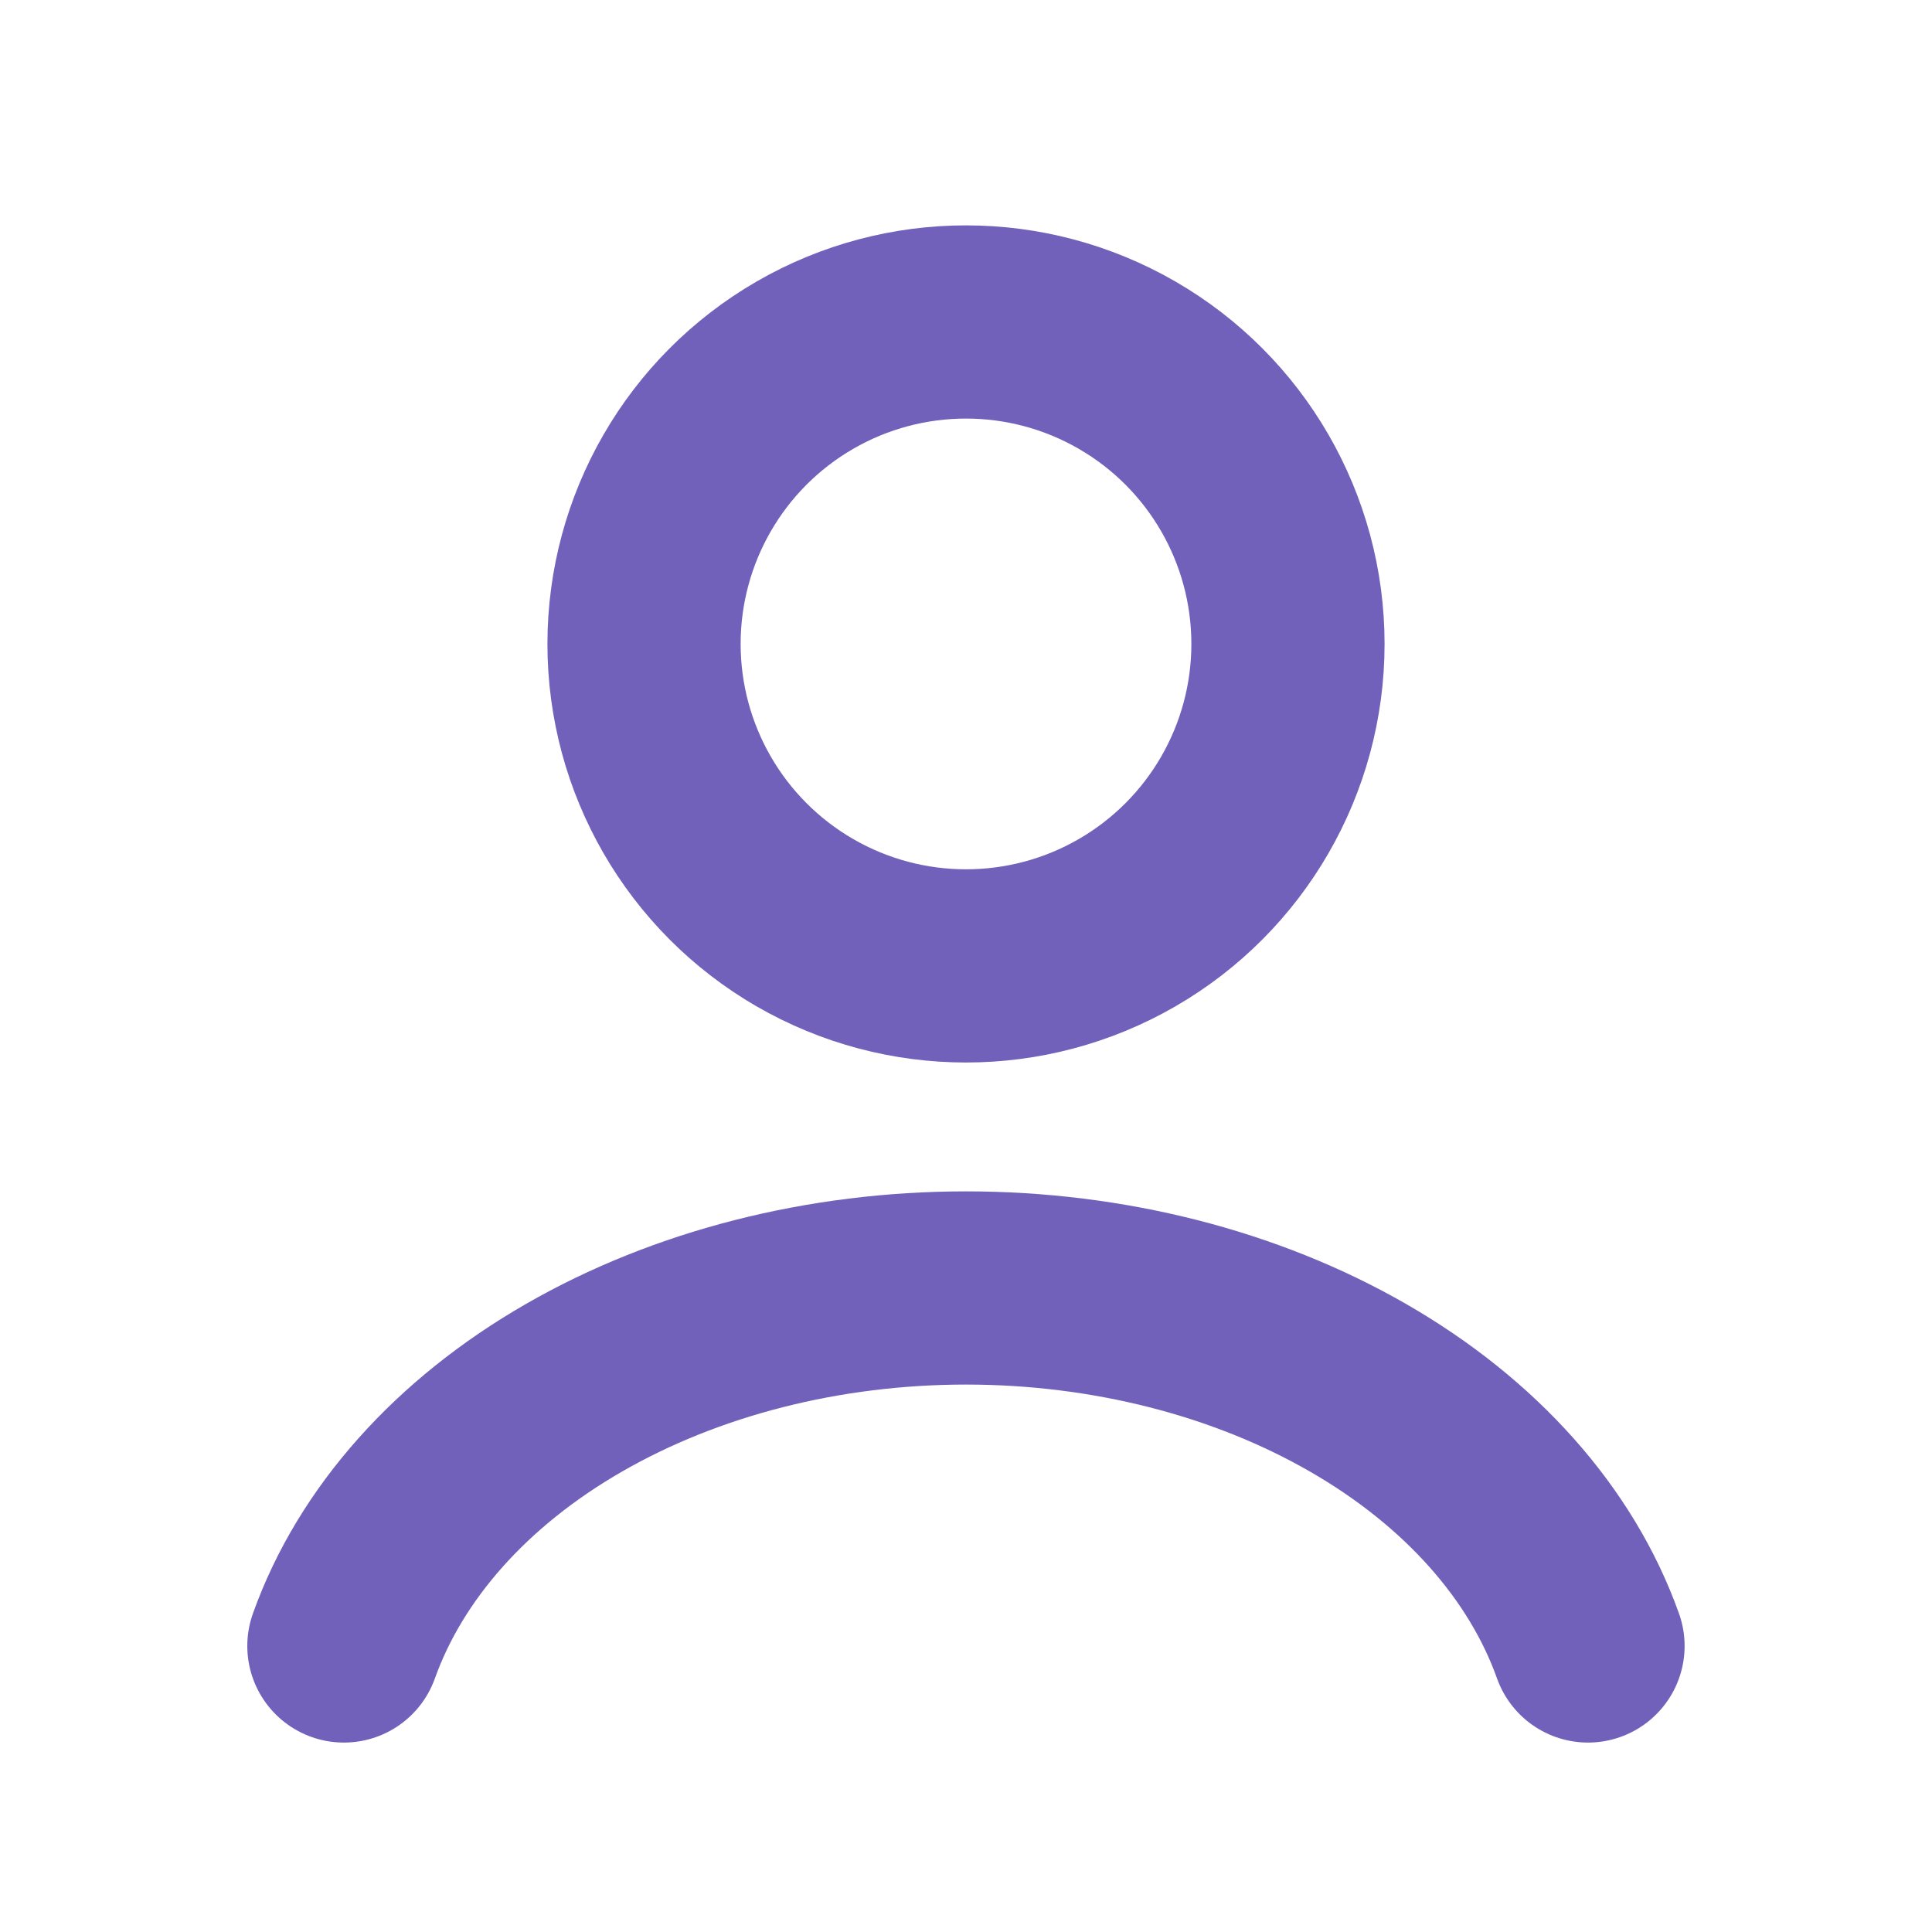 <svg width="20" height="20" viewBox="0 0 20 20" fill="none" xmlns="http://www.w3.org/2000/svg">
<path d="M16.439 17.039C16.06 15.976 15.223 15.036 14.058 14.366C12.894 13.696 11.468 13.333 10 13.333C8.532 13.333 7.106 13.696 5.942 14.366C4.777 15.036 3.94 15.976 3.56 17.039" stroke="#7161BA" stroke-width="2" stroke-linecap="round"/>
<ellipse cx="10" cy="6.666" rx="3.333" ry="3.333" stroke="#7161BA" stroke-width="2" stroke-linecap="round"/>
</svg>
